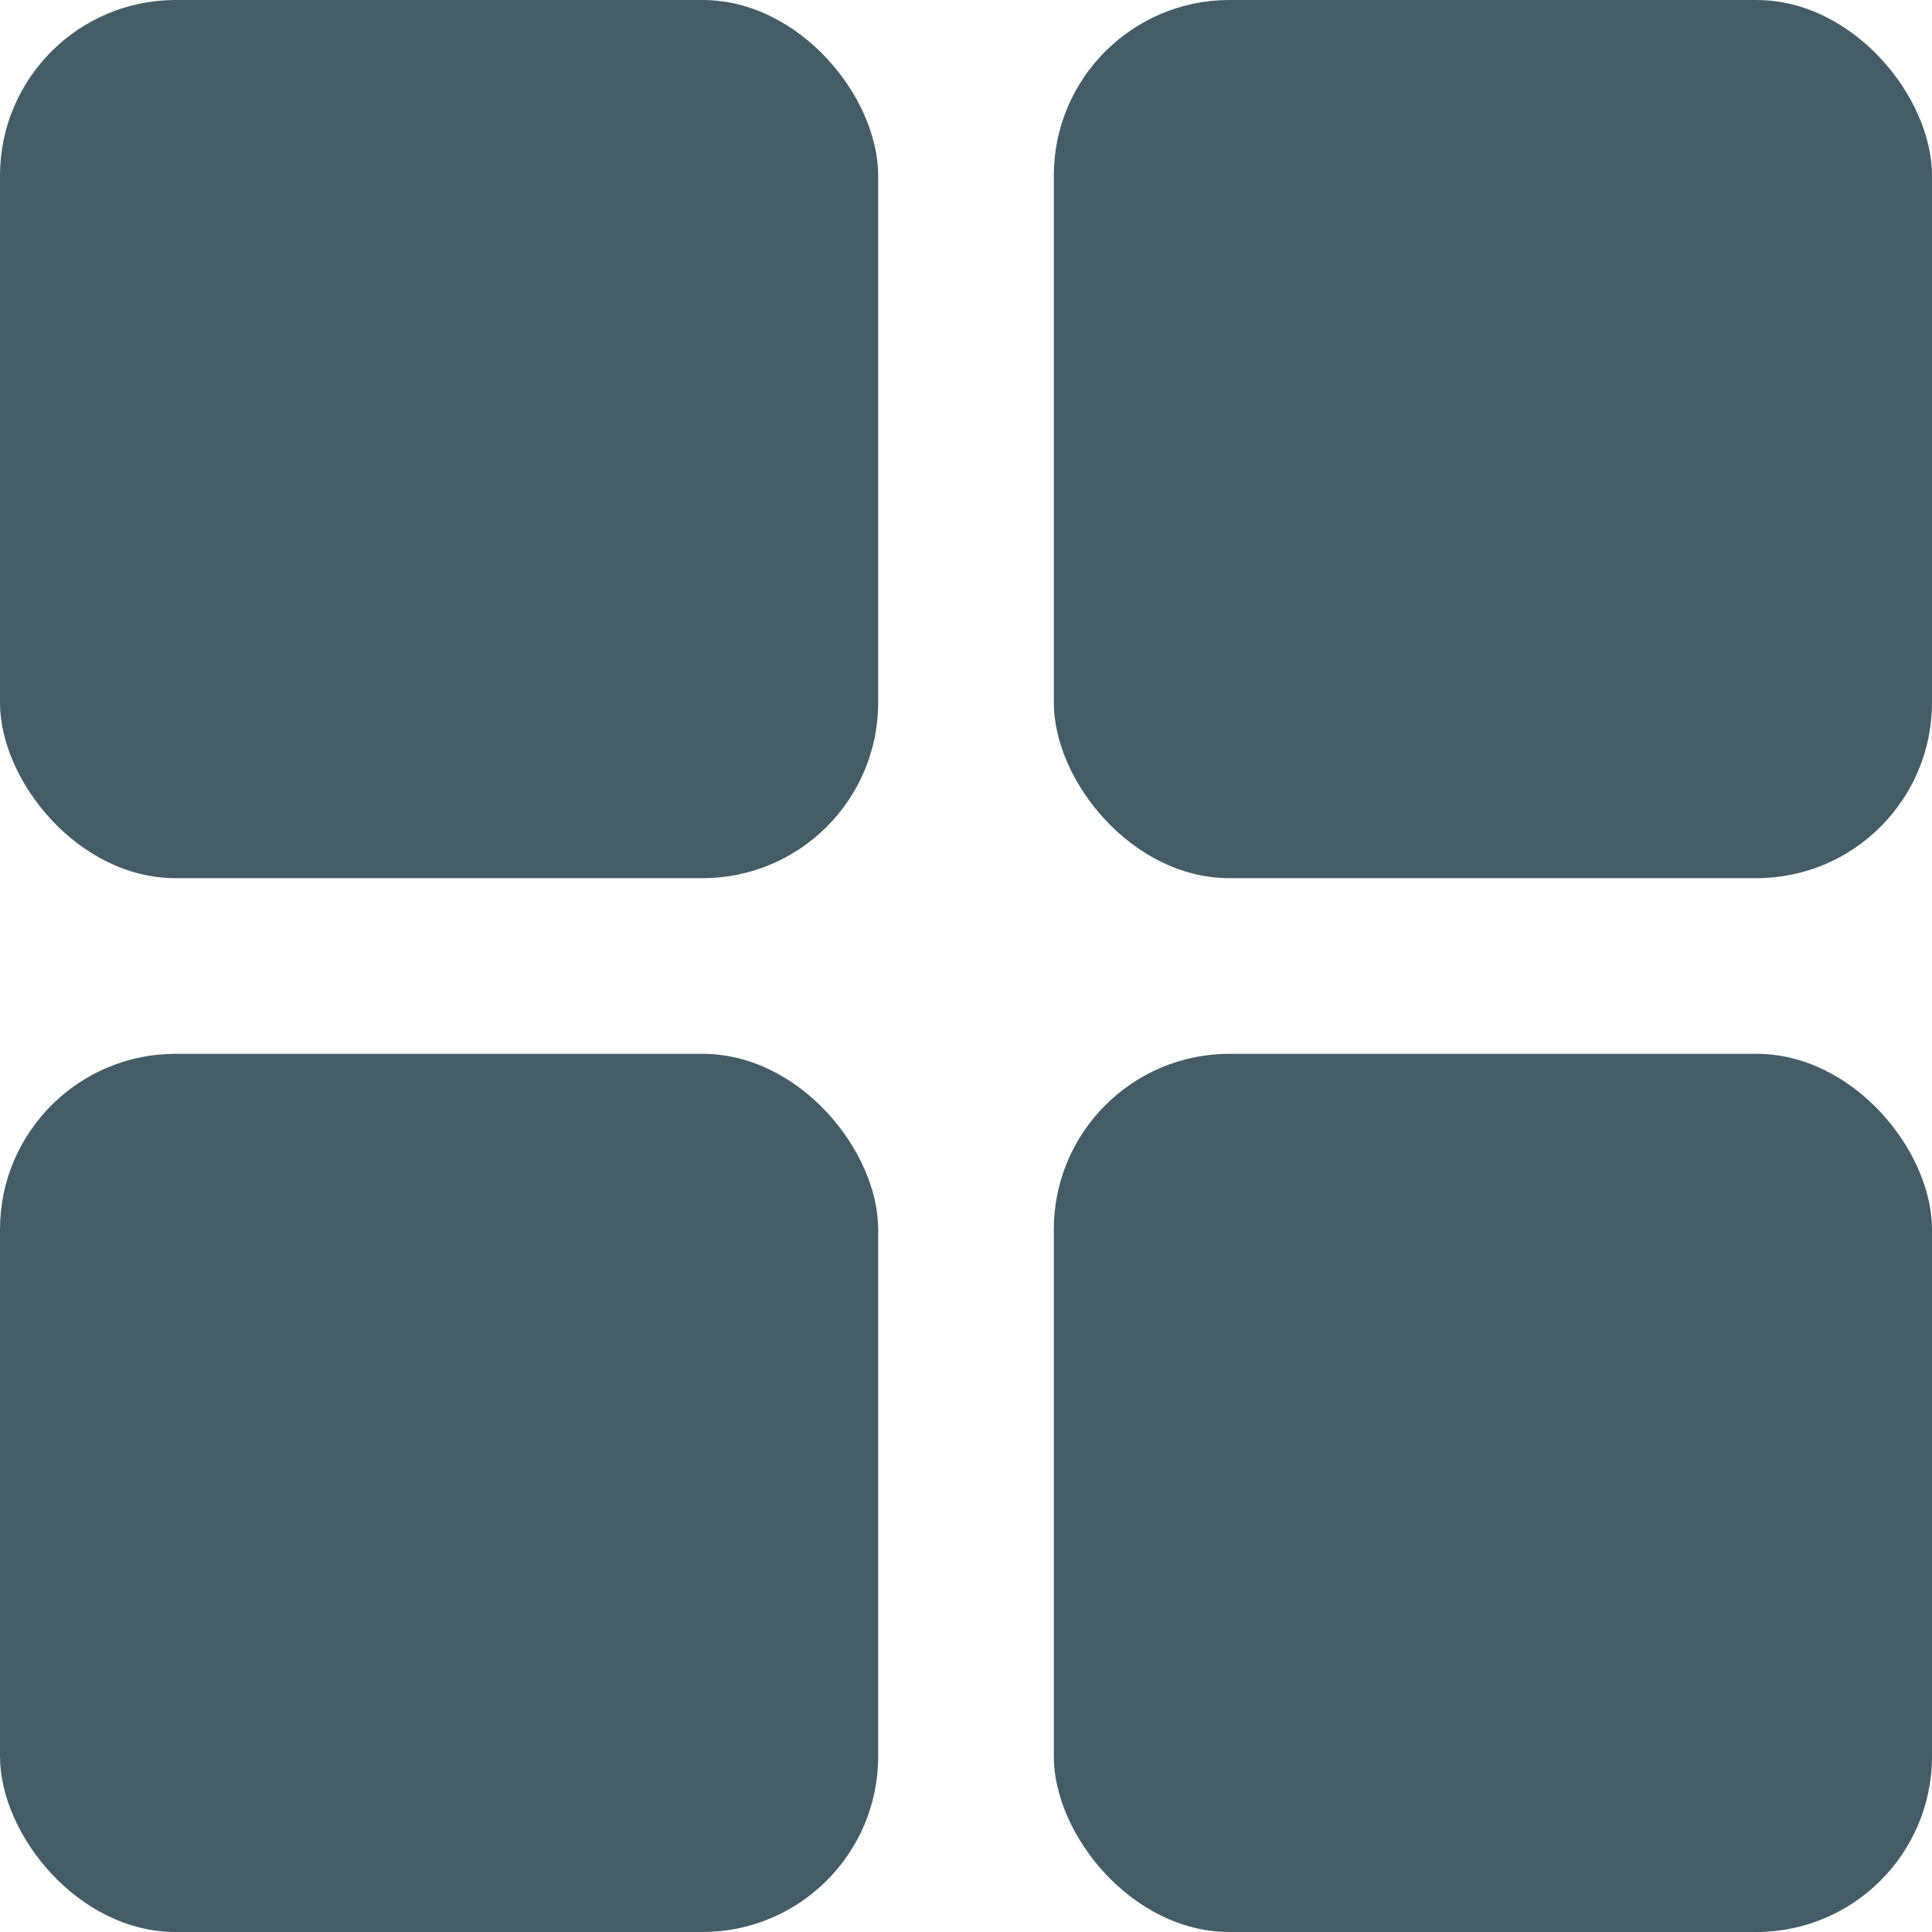 <svg xmlns="http://www.w3.org/2000/svg" width="11" height="11" viewBox="0 0 11 11">
    <defs>
        <style>
            .prefix__cls-1{fill:#445c67}
        </style>
    </defs>
    <g id="prefix__sps_special_icon_table_off" transform="translate(-486 -95)">
        <rect id="prefix__Rectangle_1121" width="5" height="5" class="prefix__cls-1" data-name="Rectangle 1121" rx="1" transform="translate(486 95)"/>
        <rect id="prefix__Rectangle_1124" width="5" height="5" class="prefix__cls-1" data-name="Rectangle 1124" rx="1" transform="translate(486 101)"/>
        <rect id="prefix__Rectangle_1122" width="5" height="5" class="prefix__cls-1" data-name="Rectangle 1122" rx="1" transform="translate(492 95)"/>
        <rect id="prefix__Rectangle_1123" width="5" height="5" class="prefix__cls-1" data-name="Rectangle 1123" rx="1" transform="translate(492 101)"/>
    </g>
</svg>
